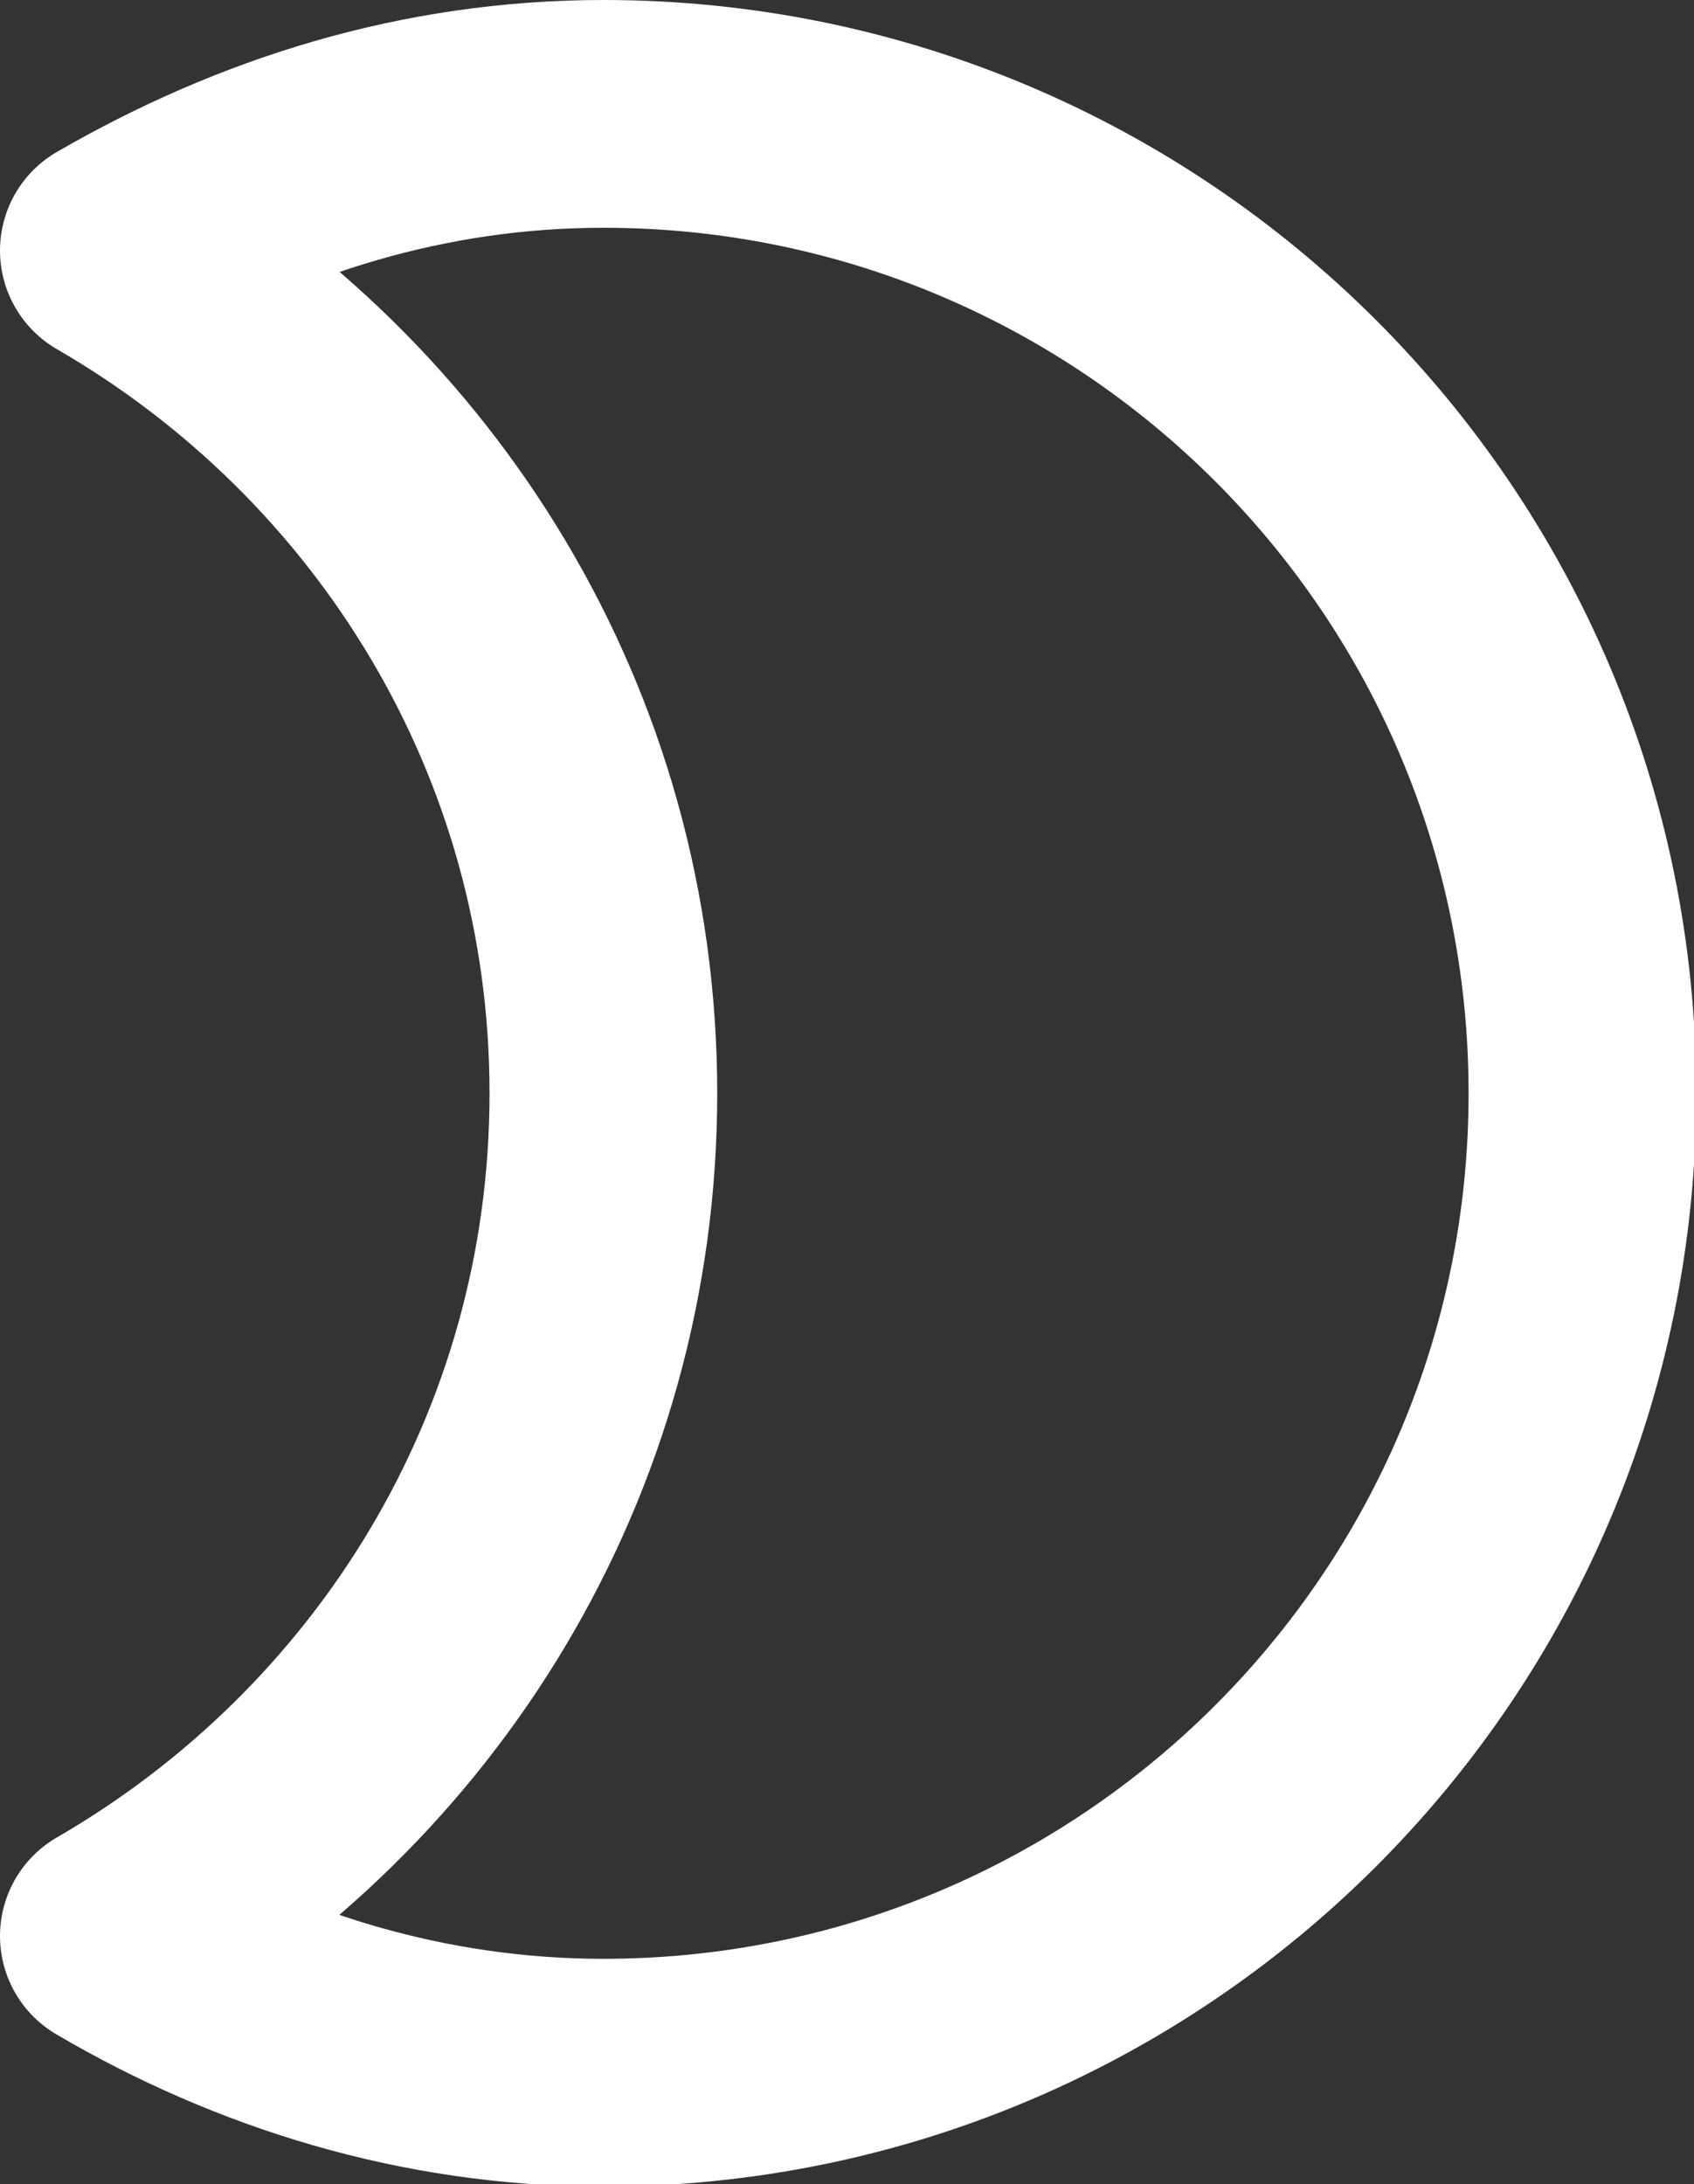 <?xml version="1.0" encoding="UTF-8"?>
<svg id="Layer_2" data-name="Layer 2" xmlns="http://www.w3.org/2000/svg" viewBox="0 0 7.44 9.59">
  <rect x="0" y="0" width="7.44" height="9.59" fill="#333333" stroke="none"/>
  <defs>
    <style>
      .cls-1 {
        fill: none;
        stroke: #fff;
        stroke-linecap: round;
        stroke-linejoin: round;
      }
    </style>
  </defs>
  <g id="Layer_1-2" data-name="Layer 1">
    <path class="cls-1" d="m2.65,4.8c0,1.59-.87,2.96-2.15,3.7.63.37,1.36.6,2.15.6,2.37,0,4.3-1.92,4.3-4.3S5.02.5,2.65.5c-.79,0-1.51.23-2.15.6,1.28.74,2.15,2.11,2.15,3.7Z"/>
  </g>
</svg>